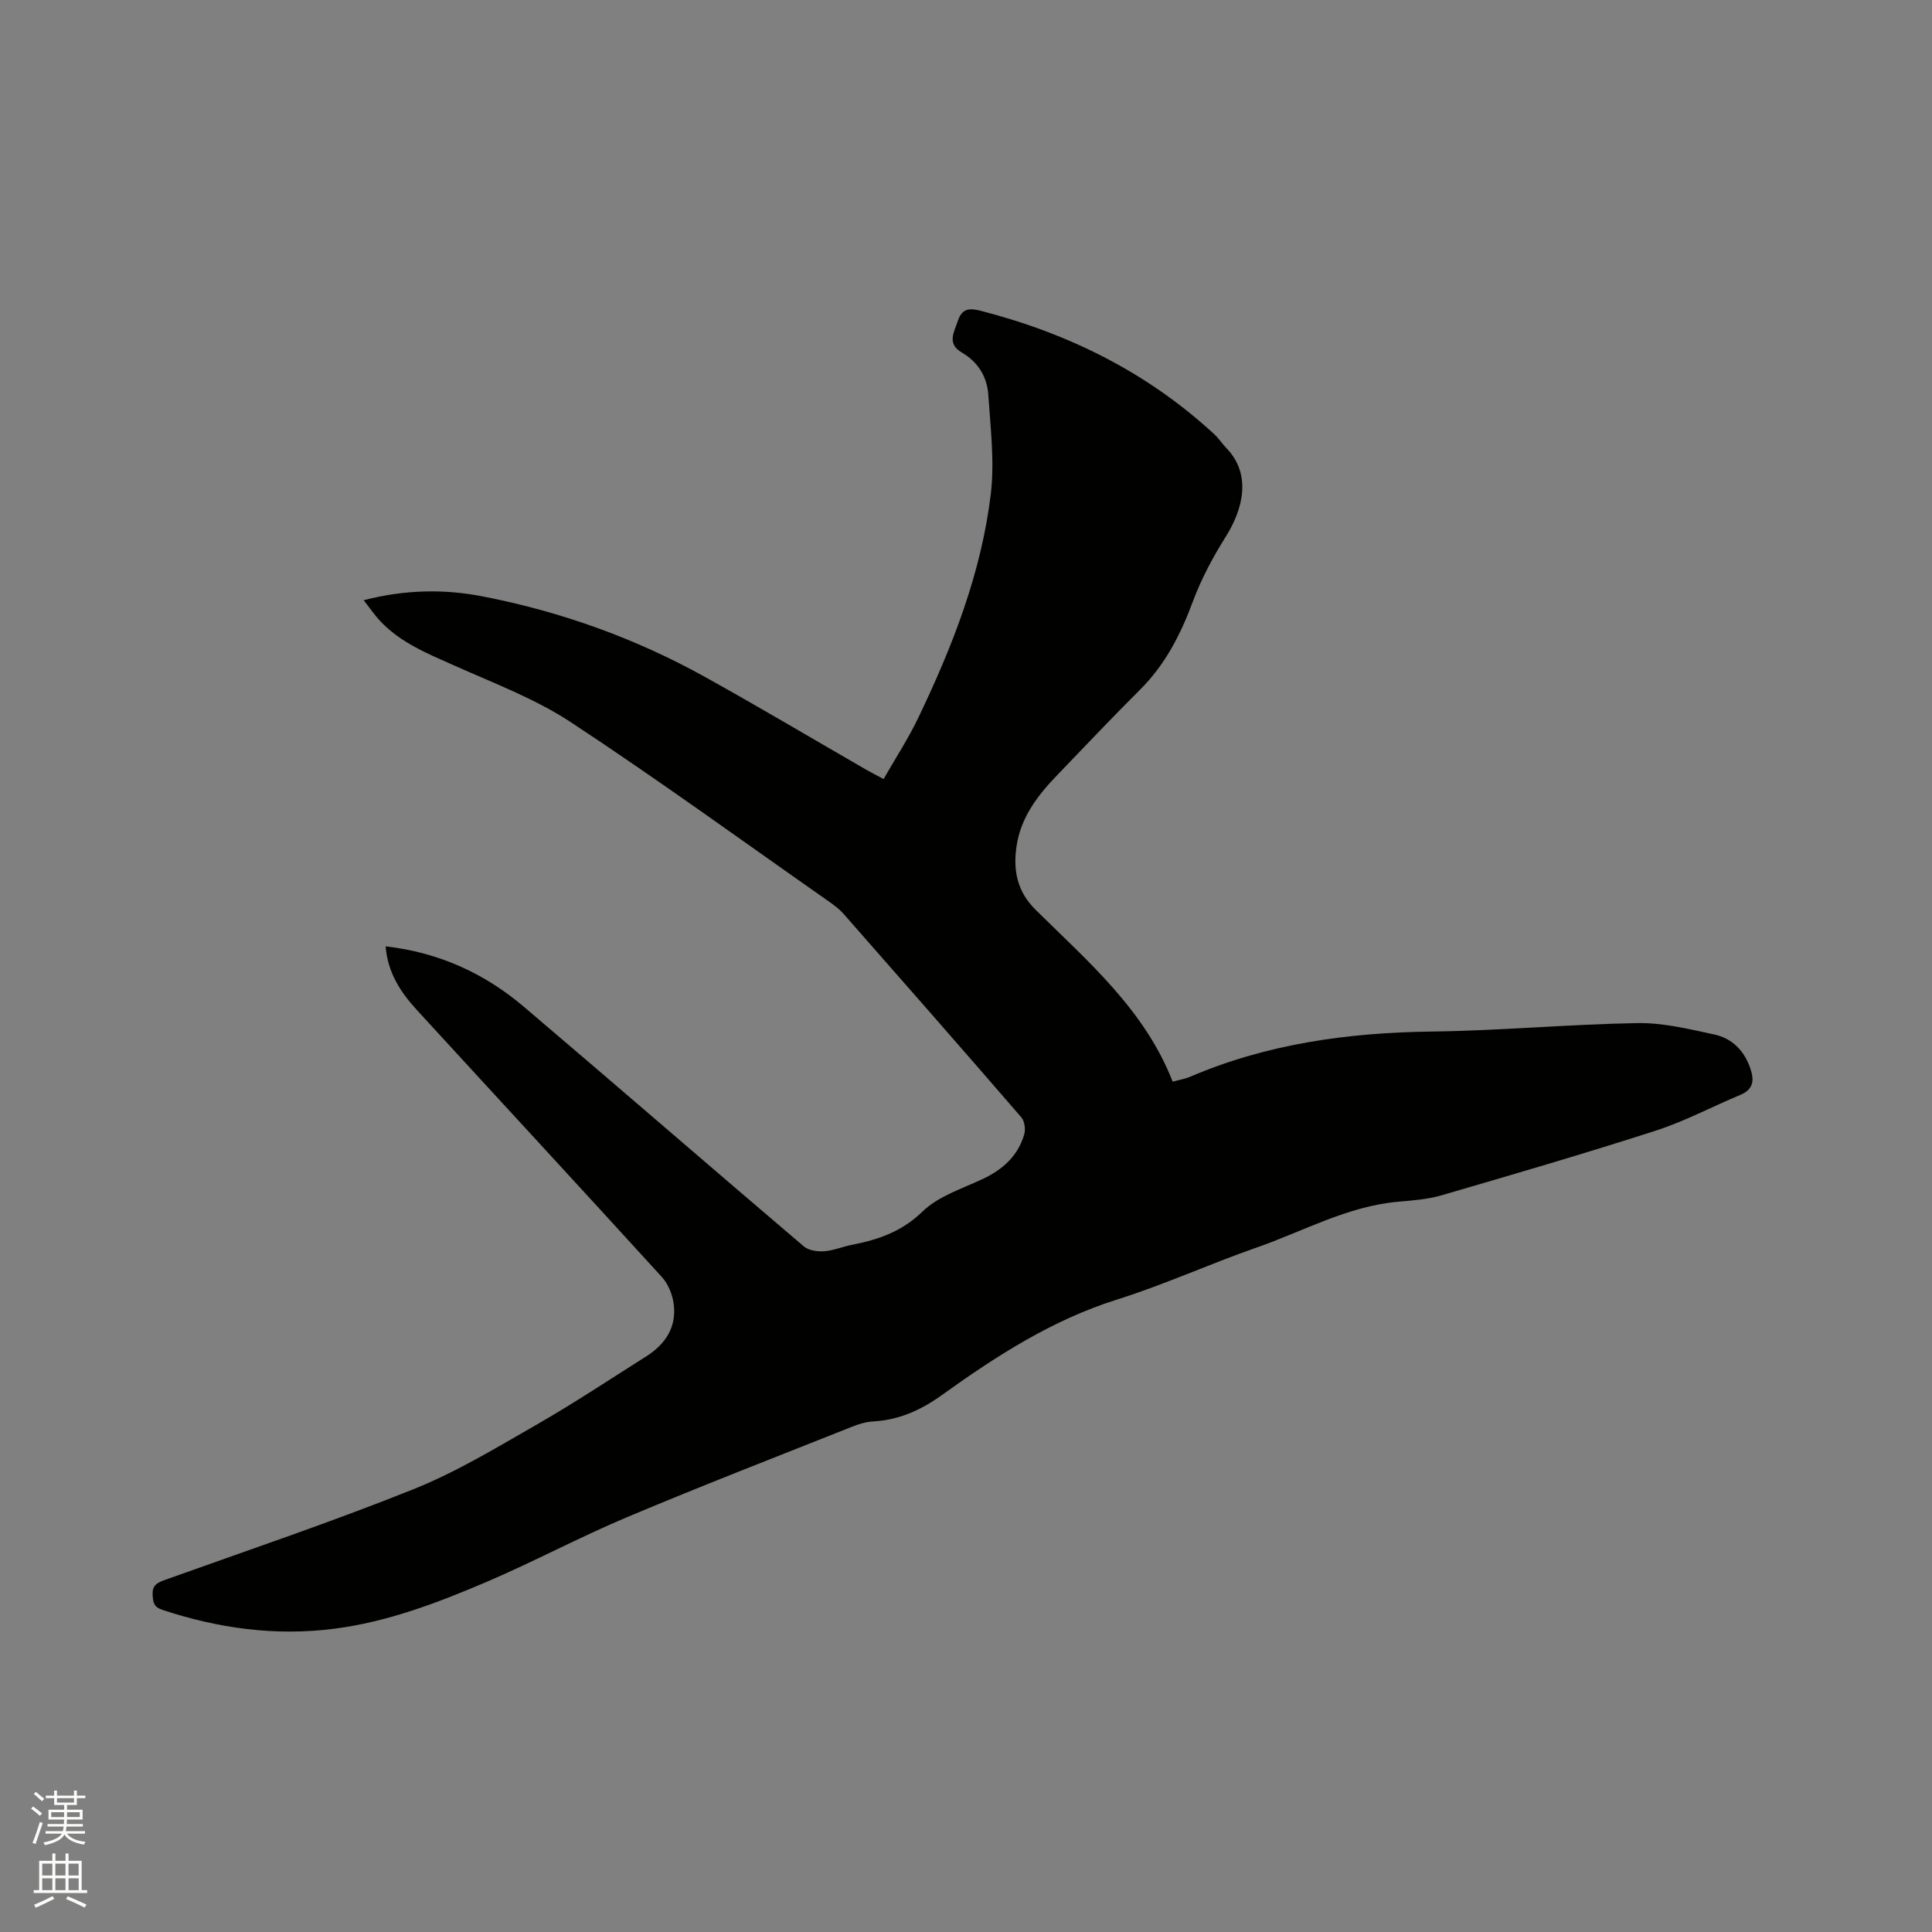 <svg enable-background="new 0 0 400 400" viewBox="0 0 400 400" xmlns="http://www.w3.org/2000/svg"><rect x="0" y="0" width="400" height="400" fill="#808080" stroke="none"/><path d="m6.44 374.46.42-.45c.65.47 1.27.95 1.85 1.44l-.45.49c-.65-.56-1.25-1.06-1.82-1.48m.93 7.33-.63-.26c.55-1.36 1.05-2.8 1.52-4.33.19.1.38.19.59.27-.46 1.29-.95 2.73-1.48 4.32m-.38-10.38.44-.42c.43.34 1.01.82 1.74 1.44l-.49.49c-.53-.51-1.09-1.01-1.69-1.51m2.5.35h1.72v-1.04h.59v1.04h3.52v-1.04h.59v1.04h1.75v.53h-1.75v1.42h-2.03v.97h3.22v2.03h-3.24c0 .35-.01.66-.03.93h3.32v.53h-3.37c-.03.27-.08.58-.15.94h3.96v.53h-3.71c.67.92 1.93 1.48 3.79 1.68-.13.24-.23.44-.29.59-2.13-.38-3.48-1.08-4.04-2.12-.43.97-1.77 1.72-4.03 2.23-.09-.19-.2-.37-.33-.55 2.1-.42 3.37-1.03 3.81-1.83h-3.36v-.53h3.58c.08-.29.13-.61.16-.94h-3.33v-.53h3.39c.02-.27.04-.58.04-.93h-3.23v-2.03h3.25v-.97h-2.07v-1.42h-1.73zm1.12 3.44v1h2.65c.01-.3.02-.44.01-.4v-.25-.35zm1.19-2h3.52v-.91h-3.52zm4.71 2h-2.63v.59c0 .15-.01.28-.01.4h2.64z" fill="#fbfcfa"/><path d="m13.56 383.74h.63v1.52h2.72v6.07h1.13v.6h-11.06v-.6h1.13v-6.07h2.73v-1.52h.63v1.52h2.1v-1.52zm-2.69 8.83.38.56c-1.24.63-2.53 1.25-3.85 1.85-.1-.21-.21-.42-.34-.63 1.36-.55 2.63-1.15 3.81-1.78m-2.13-4.27h2.1v-2.45h-2.1zm0 3.04h2.1v-2.46h-2.1zm2.72-3.04h2.1v-2.45h-2.1zm0 3.04h2.1v-2.46h-2.1zm6.07 3.6c-1.41-.71-2.7-1.3-3.86-1.78l.35-.56c1.45.62 2.75 1.19 3.88 1.72zm-1.25-9.09h-2.1v2.45h2.1zm-2.09 5.49h2.1v-2.46h-2.1z" fill="#fbfcfa"/><path d="m79.84 195.93c11.04 1.27 20.46 5.58 28.6 12.49 19.39 16.47 38.61 33.15 57.99 49.64.99.84 2.82 1.1 4.21 1 1.98-.15 3.89-.98 5.86-1.36 5.42-1.06 10.23-2.72 14.5-6.87 3.25-3.16 8.15-4.71 12.44-6.72 4.15-1.95 7.28-4.76 8.6-9.18.32-1.07.11-2.79-.58-3.59-12.2-14.12-24.51-28.15-36.83-42.16-.83-.94-1.87-1.72-2.9-2.45-17.79-12.46-35.38-25.25-53.52-37.19-7.43-4.89-15.99-8.1-24.18-11.76-5.54-2.47-11.14-4.72-15.38-9.27-1.12-1.2-2.05-2.58-3.36-4.24 8.54-2.21 16.63-2.35 24.65-.79 16.22 3.15 31.64 8.68 46.09 16.71 11.2 6.22 22.22 12.78 33.33 19.18 1 .58 2.03 1.09 3.58 1.92 2.44-4.27 5.09-8.33 7.17-12.66 7.08-14.76 13.05-29.98 15.02-46.32.81-6.73-.06-13.7-.51-20.53-.24-3.72-2.09-6.82-5.48-8.79-3.17-1.84-1.6-4.21-.8-6.63.88-2.67 2.62-2.55 4.75-2 18.15 4.67 34.49 12.76 48.33 25.56.93.86 1.62 1.96 2.51 2.87 5.33 5.53 3.31 12.8-.1 18.24-2.67 4.26-5.11 8.78-6.85 13.48-2.54 6.86-5.75 13.13-11 18.34-5.79 5.75-11.38 11.71-17.05 17.58-4.1 4.25-7.63 8.82-8.49 14.92-.7 4.97.2 9.29 3.99 13.03 10.83 10.7 22.57 20.7 28.36 35.57 1.55-.43 2.59-.58 3.52-.98 16.02-6.88 32.83-9.18 50.16-9.4 14.19-.18 28.36-1.51 42.55-1.75 5.29-.09 10.67 1.23 15.91 2.36 3.72.8 6.25 3.4 7.49 7.12.81 2.41.58 4.26-2.09 5.38-5.86 2.44-11.51 5.47-17.53 7.41-14.7 4.74-29.53 9.07-44.36 13.39-2.92.85-6.05 1.06-9.11 1.34-10.45.96-19.53 6.12-29.18 9.48-9.69 3.37-19.08 7.68-28.86 10.75-13.49 4.24-25.06 11.73-36.34 19.82-4.36 3.13-8.89 5.14-14.25 5.43-1.44.08-2.91.54-4.27 1.08-15.54 6.18-31.14 12.22-46.55 18.71-9.94 4.18-19.48 9.31-29.41 13.54-10.03 4.27-20.26 8.16-31.18 9.57-12.2 1.58-24.08-.05-35.71-3.91-1.73-.57-1.89-1.55-1.98-3.05-.11-1.87.77-2.5 2.39-3.08 17.23-6.17 34.6-12.02 51.58-18.82 8.89-3.56 17.21-8.61 25.56-13.4 7.71-4.42 15.13-9.36 22.65-14.11 3.97-2.51 6.35-6.06 5.7-10.88-.26-1.94-1.14-4.12-2.44-5.55-16.85-18.5-33.84-36.86-50.75-55.31-3.33-3.64-6.02-7.68-6.45-13.16z" fill="#010100"/></svg>